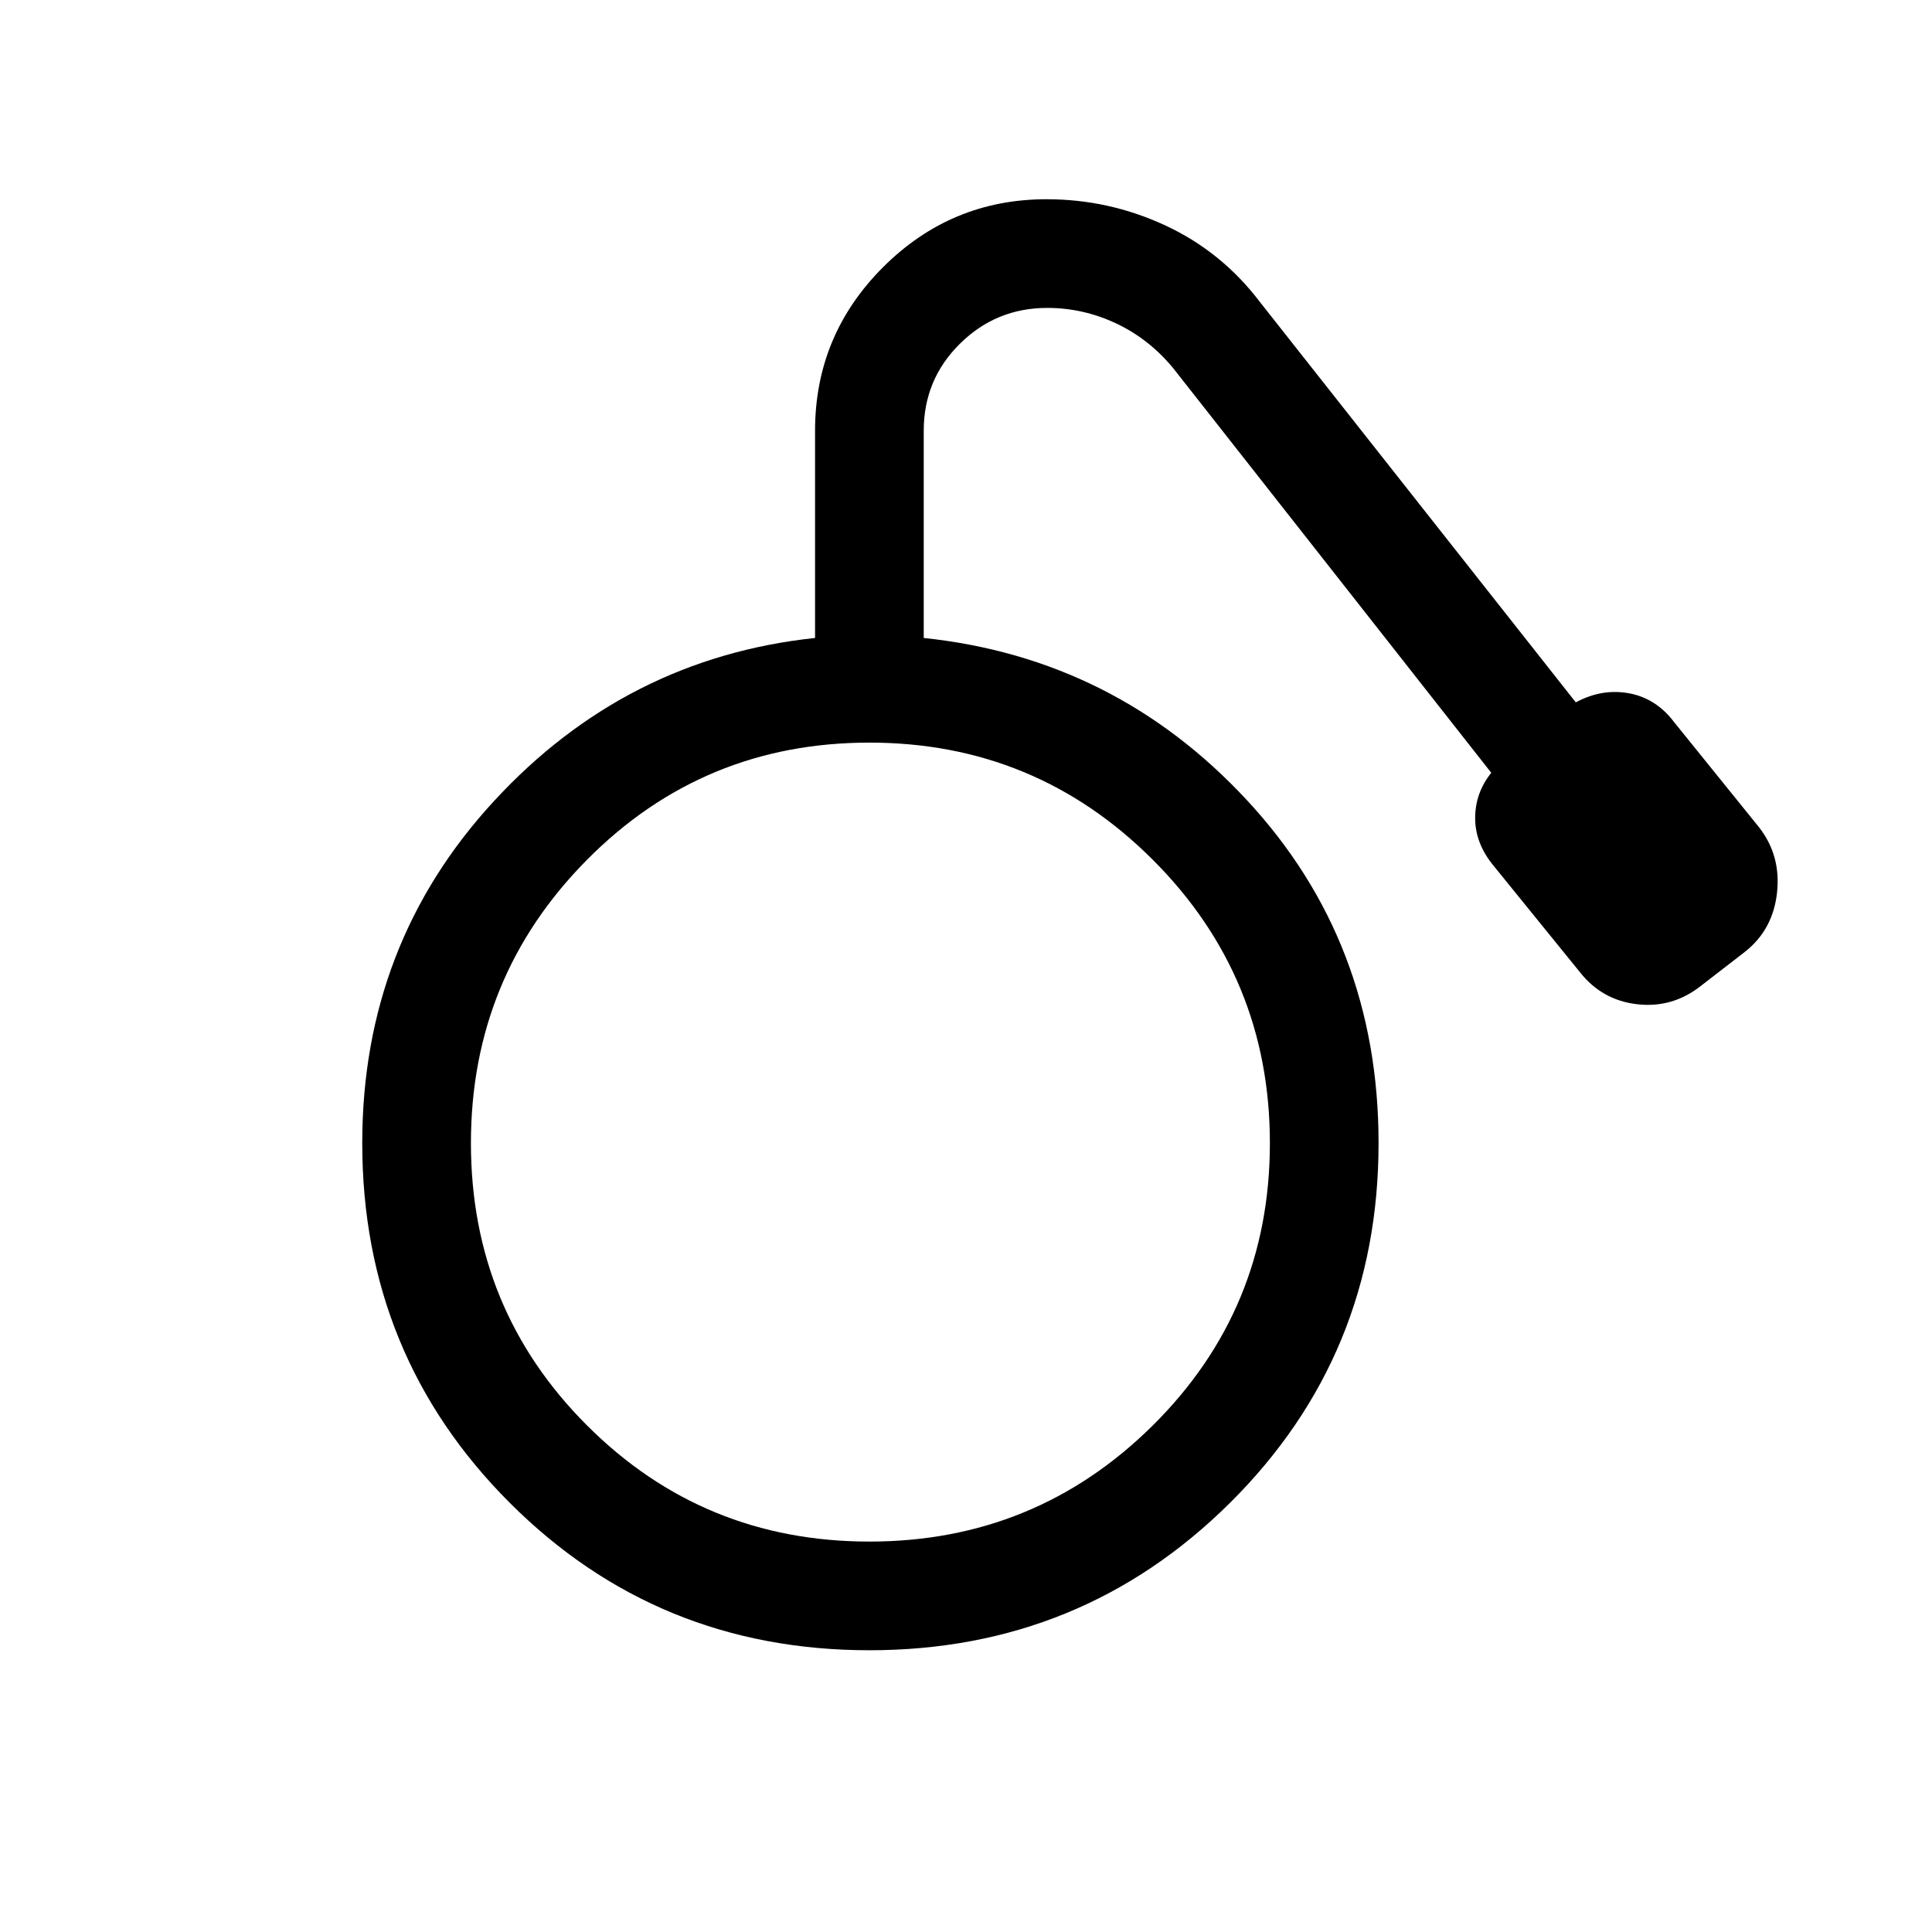 <svg xmlns="http://www.w3.org/2000/svg" height="24" viewBox="0 -960 960 960" width="24"><path d="M432-140q-105.43 0-178.72-73.28Q180-286.57 180-392q0-99 65.5-170T405-643v-103q0-47.45 33.78-81.22Q472.56-861 520.01-861 551-861 579-848q28 13 47 38l157 199q13-7 26.5-4.5T832-601l42 52q11 14 9 32.5T867-487l-22 17q-14 11-31.5 9T785-477l-43-53q-9-11-9-23.5t8-22.5L583-777q-12.05-14.6-28.41-22.3-16.37-7.7-34.25-7.7Q495-807 477-789.23q-18 17.77-18 43.23v103q95 10 160.5 80.5T685-392q0 105.43-73.78 178.72Q537.43-140 432-140Zm0-54q82.6 0 140.8-57.7Q631-309.39 631-392q0-82.61-58.2-140.8Q514.6-591 432-591q-82.6 0-140.3 58.2Q234-474.61 234-392q0 82.61 57.7 140.3Q349.4-194 432-194Z"/></svg>